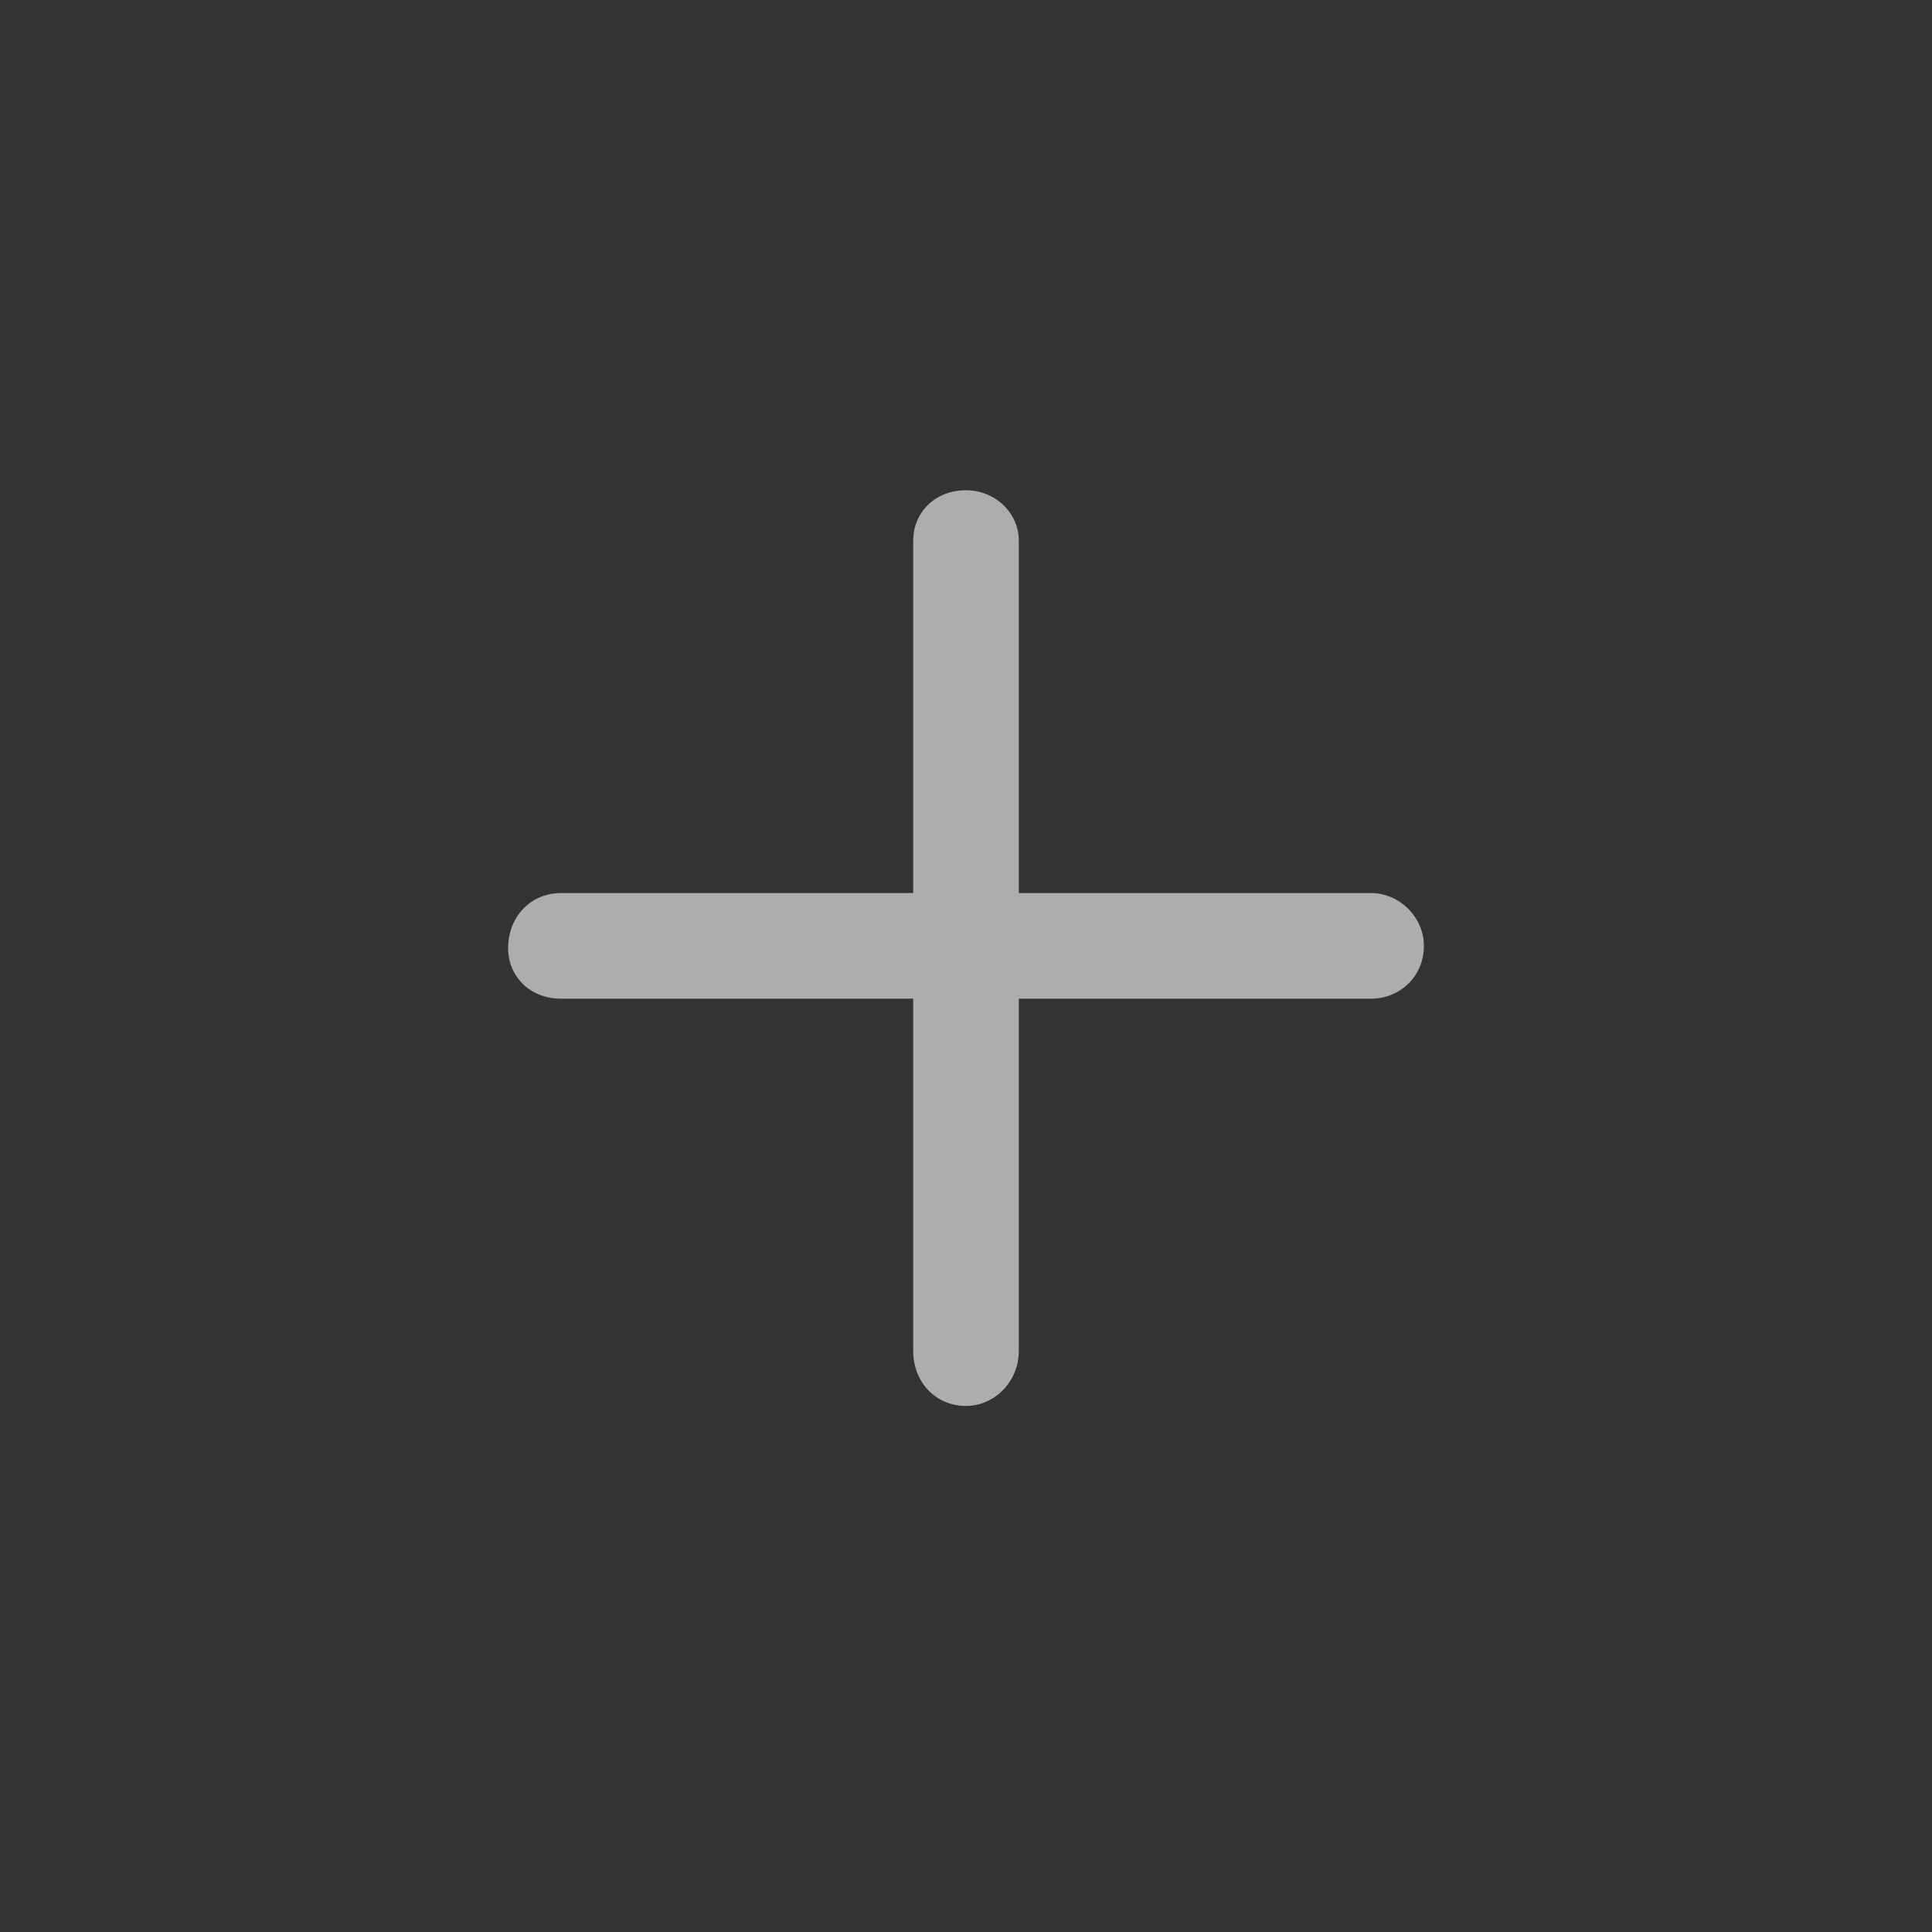 <svg width="24" height="24" viewBox="0 0 24 24" fill="none" xmlns="http://www.w3.org/2000/svg">
<rect x="0" y="0" width="24" height="24" fill="#333333" stroke="none"/>
<path d="M17.688 11.75C17.688 12.133 17.387 12.406 17.031 12.406H12.656V16.781C12.656 17.164 12.355 17.465 12 17.465C11.617 17.465 11.344 17.164 11.344 16.781V12.406H6.969C6.586 12.406 6.312 12.133 6.312 11.777C6.312 11.395 6.586 11.094 6.969 11.094H11.344V6.719C11.344 6.363 11.617 6.09 12 6.09C12.355 6.09 12.656 6.363 12.656 6.719V11.094H17.031C17.387 11.094 17.688 11.395 17.688 11.75Z" fill="white" fill-opacity="0.6"/>
</svg>
